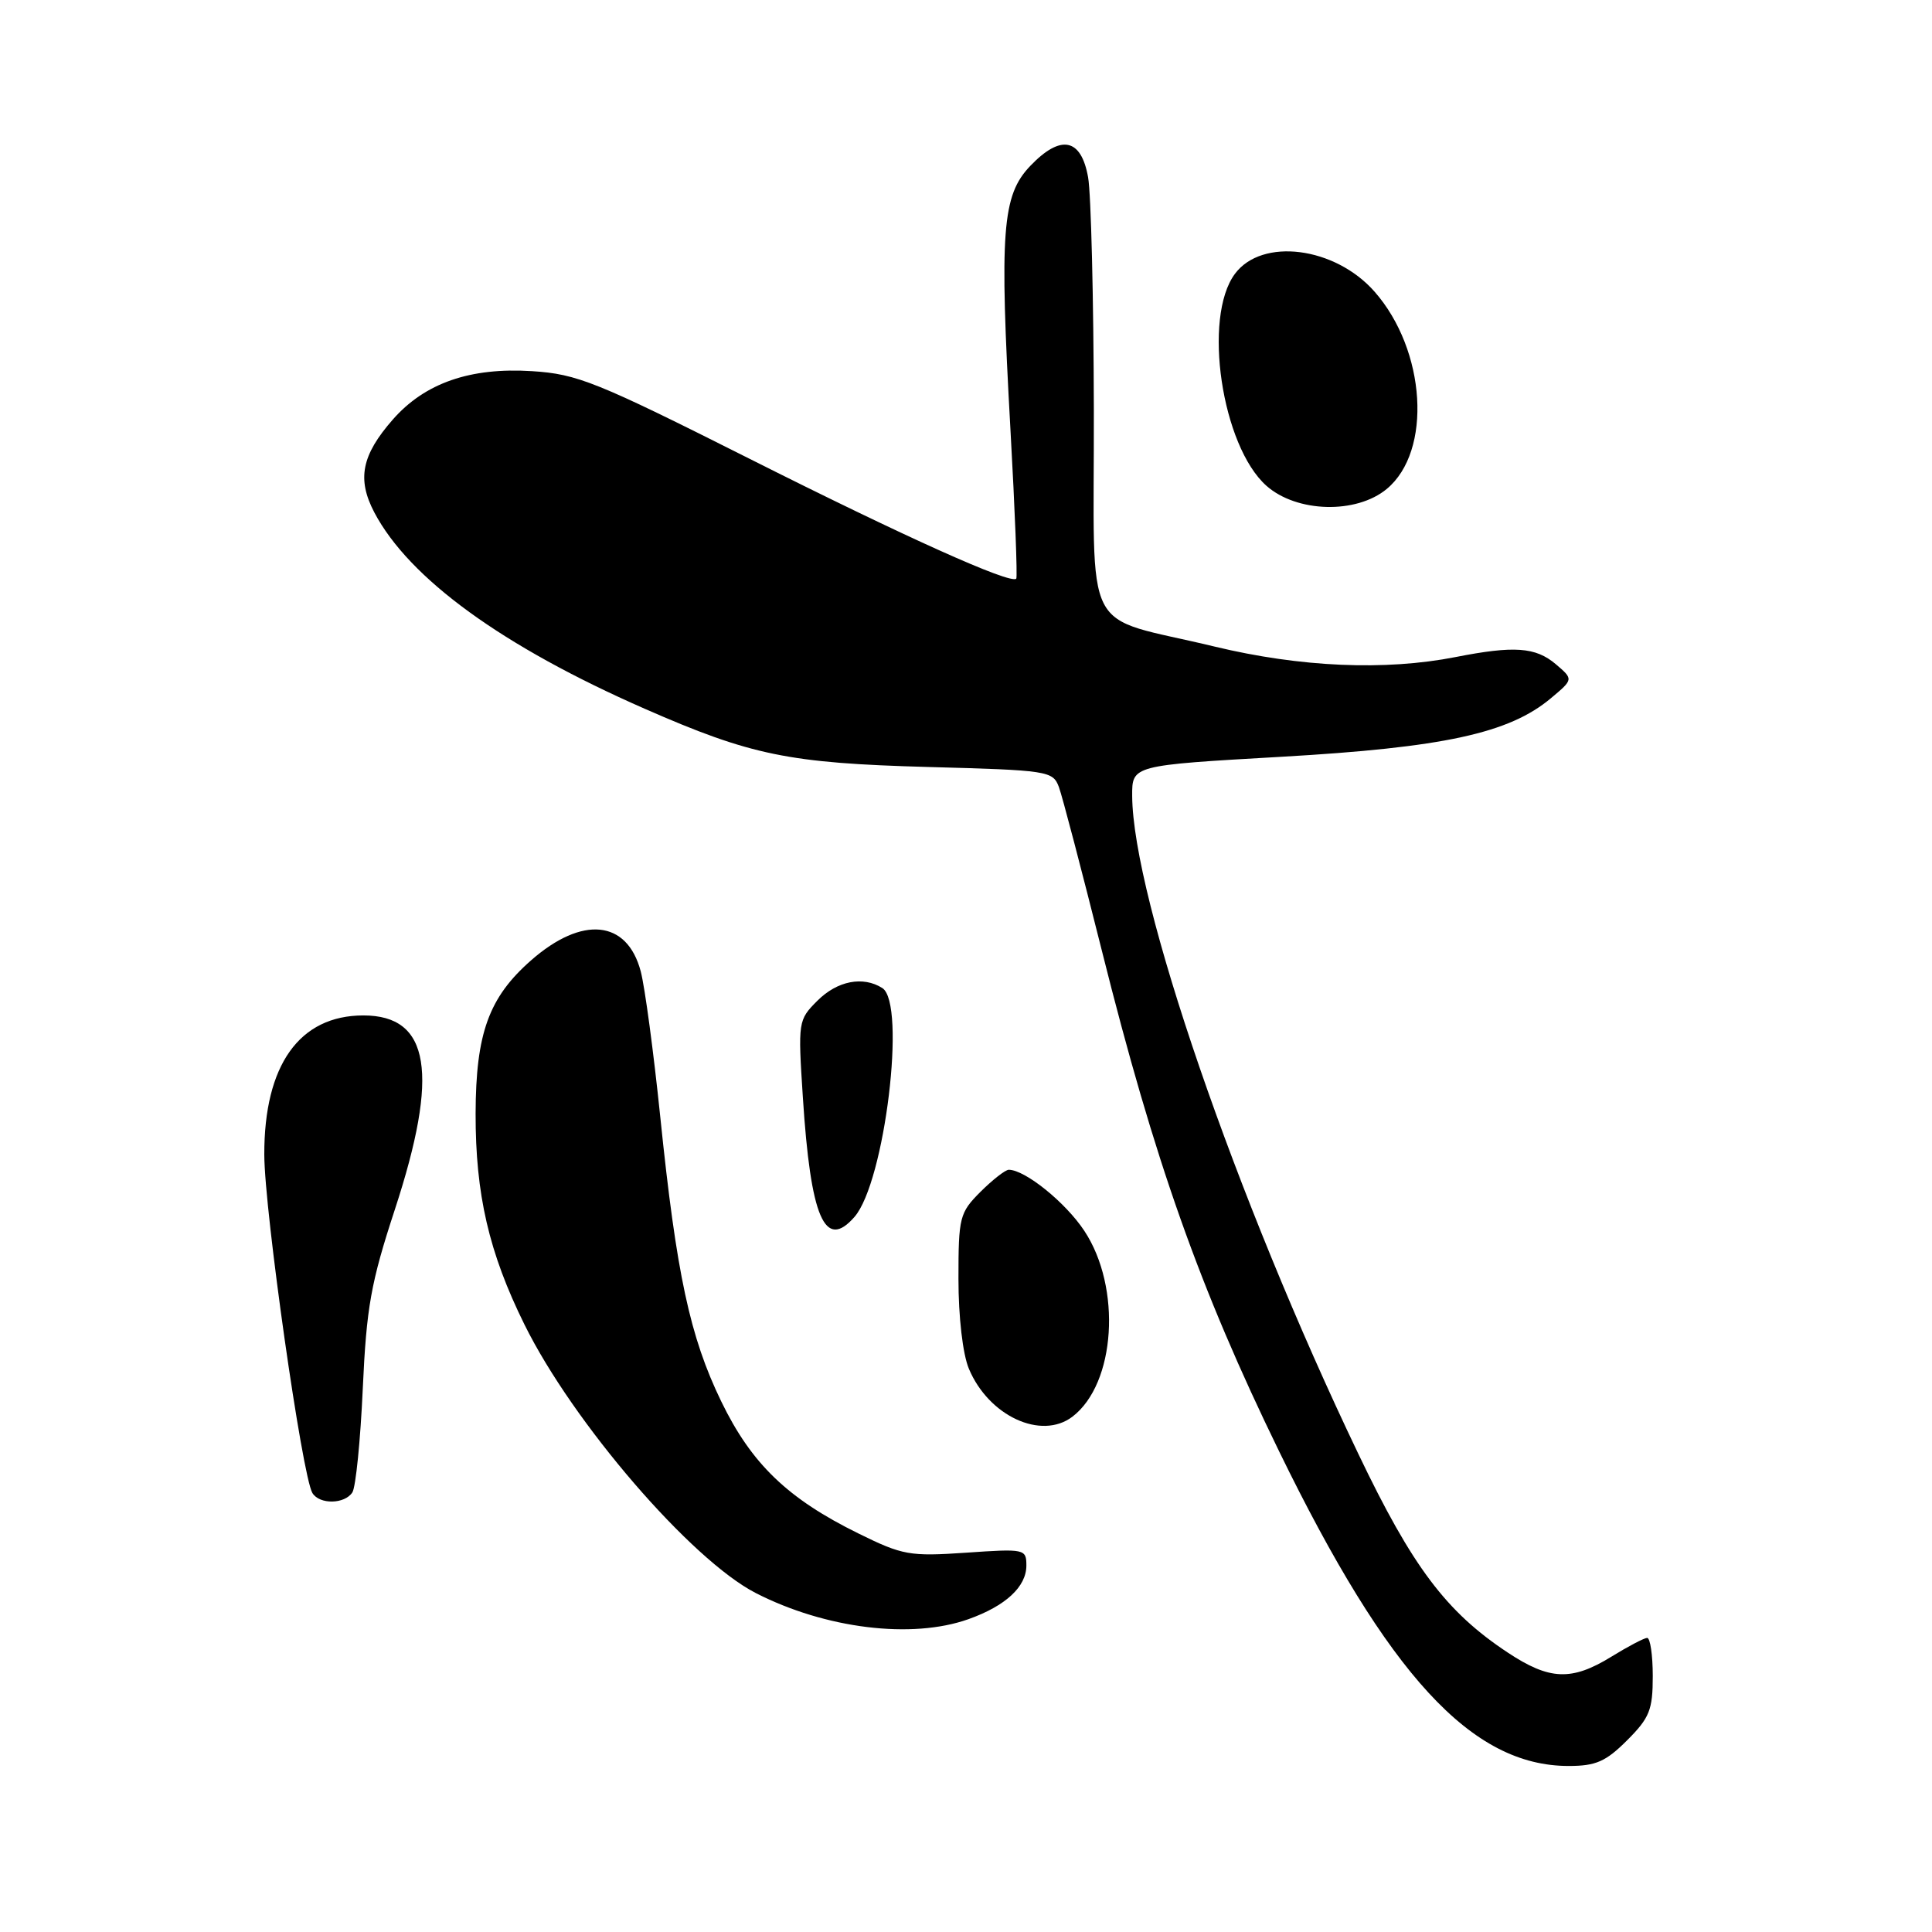 <?xml version="1.0" encoding="UTF-8" standalone="no"?>
<!DOCTYPE svg PUBLIC "-//W3C//DTD SVG 1.1//EN" "http://www.w3.org/Graphics/SVG/1.1/DTD/svg11.dtd" >
<svg xmlns="http://www.w3.org/2000/svg" xmlns:xlink="http://www.w3.org/1999/xlink" version="1.1" viewBox="0 0 256 256">
 <g >
 <path fill="currentColor"
d=" M 215.60 230.60 C 218.58 227.62 219.00 226.57 219.00 222.10 C 219.00 219.29 218.66 217.01 218.25 217.03 C 217.84 217.05 215.70 218.17 213.50 219.53 C 208.25 222.76 205.31 222.64 199.78 218.97 C 191.63 213.58 187.15 207.63 179.98 192.63 C 163.76 158.78 150.09 118.99 150.02 105.46 C 150.00 101.41 150.00 101.41 169.75 100.28 C 191.28 99.05 199.96 97.17 205.50 92.52 C 208.50 90.01 208.50 90.01 206.14 88.00 C 203.47 85.74 200.63 85.54 192.89 87.06 C 183.54 88.90 172.31 88.41 160.96 85.68 C 143.03 81.35 145.01 85.23 144.94 54.27 C 144.91 39.55 144.57 25.70 144.18 23.50 C 143.26 18.30 140.56 17.76 136.52 21.98 C 132.78 25.89 132.42 30.60 133.89 56.93 C 134.49 67.62 134.83 76.50 134.66 76.68 C 133.90 77.44 119.91 71.15 99.28 60.77 C 78.98 50.56 76.49 49.56 70.49 49.18 C 62.32 48.66 56.30 50.75 52.06 55.58 C 47.91 60.31 47.28 63.48 49.60 67.90 C 54.22 76.67 66.60 85.66 85.42 93.91 C 99.53 100.10 104.51 101.12 122.99 101.63 C 138.90 102.06 139.51 102.15 140.31 104.29 C 140.76 105.50 143.32 115.28 146.01 126.00 C 152.96 153.76 158.97 170.74 169.48 192.29 C 183.96 222.00 195.00 234.00 207.85 234.00 C 211.46 234.00 212.78 233.42 215.60 230.60 Z  M 128.32 214.55 C 133.26 212.79 136.00 210.25 136.00 207.44 C 136.00 205.25 135.79 205.20 128.01 205.74 C 120.54 206.25 119.61 206.08 113.76 203.20 C 104.37 198.58 99.58 193.97 95.57 185.70 C 91.42 177.14 89.63 168.83 87.49 148.00 C 86.61 139.47 85.45 130.79 84.90 128.71 C 83.10 121.89 77.15 121.29 70.36 127.26 C 64.77 132.17 63.05 136.92 63.02 147.54 C 63.00 158.26 64.78 165.97 69.49 175.50 C 75.92 188.52 91.58 206.69 100.15 211.09 C 109.37 215.81 120.82 217.22 128.32 214.55 Z  M 46.69 197.75 C 47.14 197.06 47.76 190.88 48.07 184.00 C 48.56 173.22 49.14 169.96 52.32 160.27 C 58.23 142.22 56.99 134.55 48.15 134.55 C 39.67 134.55 34.99 141.13 35.02 153.00 C 35.04 160.48 40.04 195.64 41.40 197.84 C 42.35 199.38 45.67 199.32 46.69 197.75 Z  M 142.10 187.72 C 147.84 183.34 148.65 170.60 143.67 163.08 C 141.20 159.34 135.84 155.01 133.67 155.00 C 133.22 155.00 131.53 156.32 129.92 157.92 C 127.15 160.70 127.00 161.27 127.00 169.46 C 127.00 174.51 127.57 179.43 128.38 181.36 C 131.00 187.63 137.97 190.86 142.10 187.72 Z  M 113.22 161.25 C 117.24 156.65 120.12 132.96 116.91 130.92 C 114.35 129.30 110.95 129.96 108.31 132.60 C 105.76 135.15 105.73 135.35 106.38 145.36 C 107.41 161.39 109.29 165.75 113.22 161.25 Z  M 183.75 64.79 C 189.80 59.78 188.97 46.41 182.13 38.64 C 176.89 32.69 167.22 31.45 163.63 36.29 C 159.34 42.06 161.88 59.10 167.81 64.37 C 171.83 67.93 179.71 68.14 183.75 64.79 Z "/>
</g>
</svg>